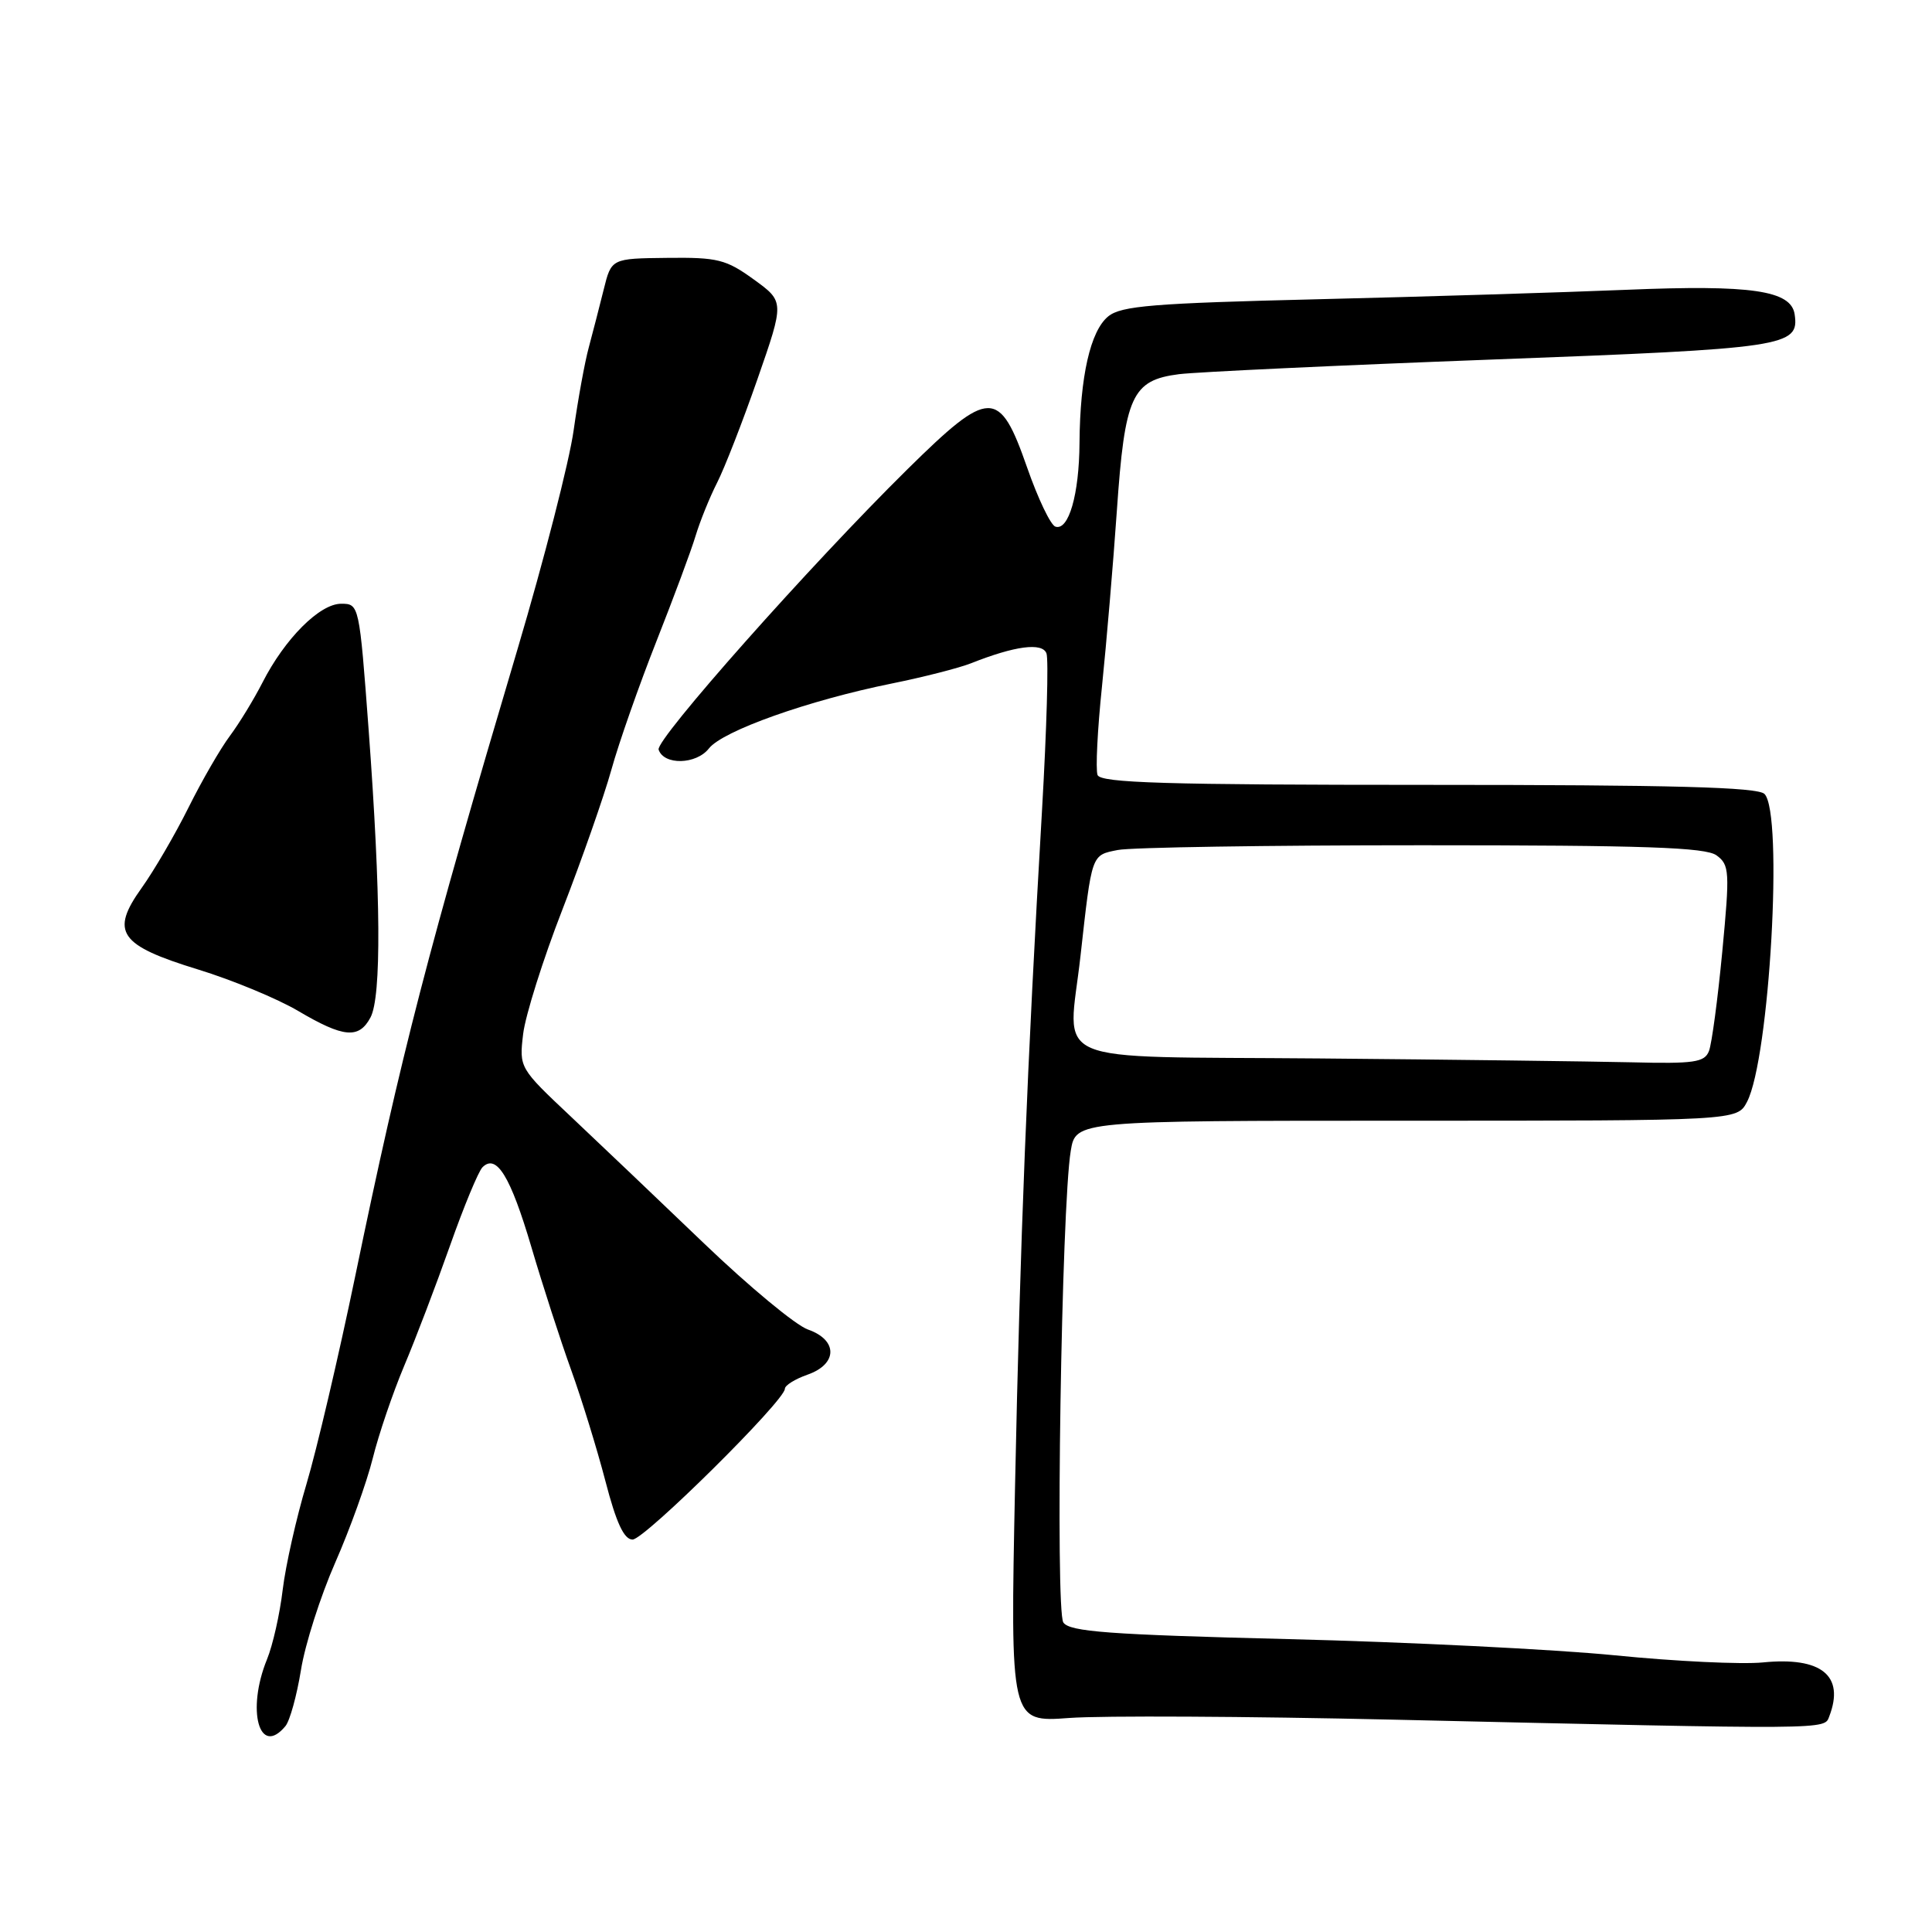 <?xml version="1.0" encoding="UTF-8" standalone="no"?>
<!DOCTYPE svg PUBLIC "-//W3C//DTD SVG 1.1//EN" "http://www.w3.org/Graphics/SVG/1.1/DTD/svg11.dtd" >
<svg xmlns="http://www.w3.org/2000/svg" xmlns:xlink="http://www.w3.org/1999/xlink" version="1.1" viewBox="0 0 256 256">
 <g >
 <path fill="currentColor"
d=" M 37.82 228.72 C 38.41 228.01 39.33 224.66 39.88 221.28 C 40.42 217.89 42.47 211.49 44.42 207.05 C 46.37 202.62 48.60 196.40 49.39 193.24 C 50.17 190.08 52.05 184.57 53.55 181.00 C 55.06 177.43 57.79 170.26 59.62 165.08 C 61.45 159.89 63.39 155.21 63.93 154.67 C 65.78 152.82 67.64 155.86 70.41 165.24 C 71.91 170.33 74.28 177.65 75.67 181.50 C 77.06 185.35 79.11 191.99 80.22 196.25 C 81.66 201.80 82.69 204.00 83.82 204.00 C 85.40 204.00 104.00 185.59 104.00 184.02 C 104.00 183.57 105.35 182.73 107.00 182.15 C 111.01 180.75 111.04 177.56 107.06 176.17 C 105.44 175.61 99.26 170.48 93.31 164.78 C 87.36 159.08 79.42 151.51 75.65 147.96 C 68.81 141.52 68.79 141.49 69.32 137.00 C 69.62 134.53 71.96 127.10 74.53 120.50 C 77.09 113.90 80.01 105.58 81.01 102.00 C 82.00 98.42 84.69 90.78 86.97 85.00 C 89.25 79.22 91.60 72.92 92.17 71.00 C 92.75 69.08 94.03 65.91 95.02 63.96 C 96.01 62.02 98.42 55.83 100.38 50.20 C 103.94 39.97 103.94 39.97 99.88 37.03 C 96.21 34.37 95.09 34.09 88.41 34.17 C 81.01 34.25 81.01 34.25 79.99 38.38 C 79.43 40.64 78.54 44.08 78.02 46.02 C 77.49 47.95 76.59 52.90 76.01 57.02 C 75.44 61.13 72.09 74.17 68.58 86.00 C 56.68 126.06 53.21 139.45 47.09 169.00 C 44.87 179.72 41.95 192.16 40.61 196.64 C 39.27 201.12 37.85 207.42 37.46 210.64 C 37.08 213.86 36.14 218.02 35.38 219.87 C 32.63 226.61 34.36 232.89 37.82 228.72 Z  M 242.39 227.42 C 244.46 222.03 241.35 219.51 233.60 220.28 C 230.80 220.56 221.97 220.14 214.00 219.34 C 206.03 218.55 186.54 217.58 170.70 217.19 C 146.92 216.60 141.73 216.21 140.90 214.99 C 139.81 213.40 140.65 159.85 141.88 152.50 C 142.54 148.50 142.54 148.50 186.36 148.50 C 230.18 148.50 230.18 148.50 231.49 146.00 C 234.48 140.27 236.33 107.73 233.80 105.20 C 232.90 104.30 221.64 104.00 189.27 104.00 C 154.40 104.00 145.84 103.74 145.43 102.69 C 145.16 101.96 145.42 96.68 146.02 90.94 C 146.61 85.20 147.50 74.73 147.99 67.67 C 149.04 52.44 149.98 50.38 156.23 49.58 C 158.58 49.29 177.26 48.41 197.75 47.64 C 236.73 46.18 238.43 45.92 237.80 41.65 C 237.33 38.48 232.07 37.71 215.50 38.40 C 207.25 38.74 188.89 39.31 174.69 39.65 C 152.82 40.18 148.57 40.52 146.85 41.92 C 144.48 43.84 143.11 49.91 143.04 58.68 C 143.00 65.53 141.60 70.37 139.84 69.78 C 139.21 69.57 137.53 66.05 136.10 61.95 C 132.42 51.41 131.15 51.43 120.26 62.16 C 107.42 74.82 86.84 98.01 87.27 99.33 C 87.96 101.42 92.25 101.32 93.93 99.18 C 95.75 96.84 107.14 92.80 118.16 90.57 C 122.37 89.72 127.09 88.51 128.66 87.89 C 134.48 85.58 138.10 85.10 138.66 86.57 C 138.96 87.33 138.69 96.63 138.08 107.23 C 136.10 141.14 135.16 164.72 134.50 196.86 C 133.86 228.22 133.86 228.22 141.68 227.64 C 145.98 227.32 165.25 227.42 184.50 227.86 C 243.01 229.20 241.71 229.21 242.39 227.42 Z  M 49.09 134.82 C 50.56 132.09 50.47 118.65 48.85 96.75 C 47.61 80.08 47.59 80.00 45.20 80.00 C 42.36 80.00 37.74 84.63 34.78 90.44 C 33.64 92.67 31.70 95.85 30.47 97.50 C 29.23 99.15 26.76 103.42 24.98 107.00 C 23.20 110.58 20.41 115.36 18.78 117.64 C 14.57 123.52 15.77 125.25 26.27 128.47 C 30.80 129.86 36.75 132.33 39.50 133.95 C 45.53 137.51 47.56 137.69 49.09 134.82 Z  M 174.86 140.25 C 138.05 139.93 141.53 141.42 143.17 126.68 C 144.69 113.04 144.59 113.33 148.11 112.63 C 149.84 112.28 167.98 112.00 188.43 112.00 C 217.98 112.00 226.00 112.28 227.45 113.34 C 229.17 114.60 229.22 115.47 228.21 126.11 C 227.61 132.39 226.82 138.31 226.45 139.26 C 225.87 140.77 224.51 140.97 216.14 140.76 C 210.84 140.64 192.26 140.40 174.86 140.25 Z "/>
</g>
</svg>